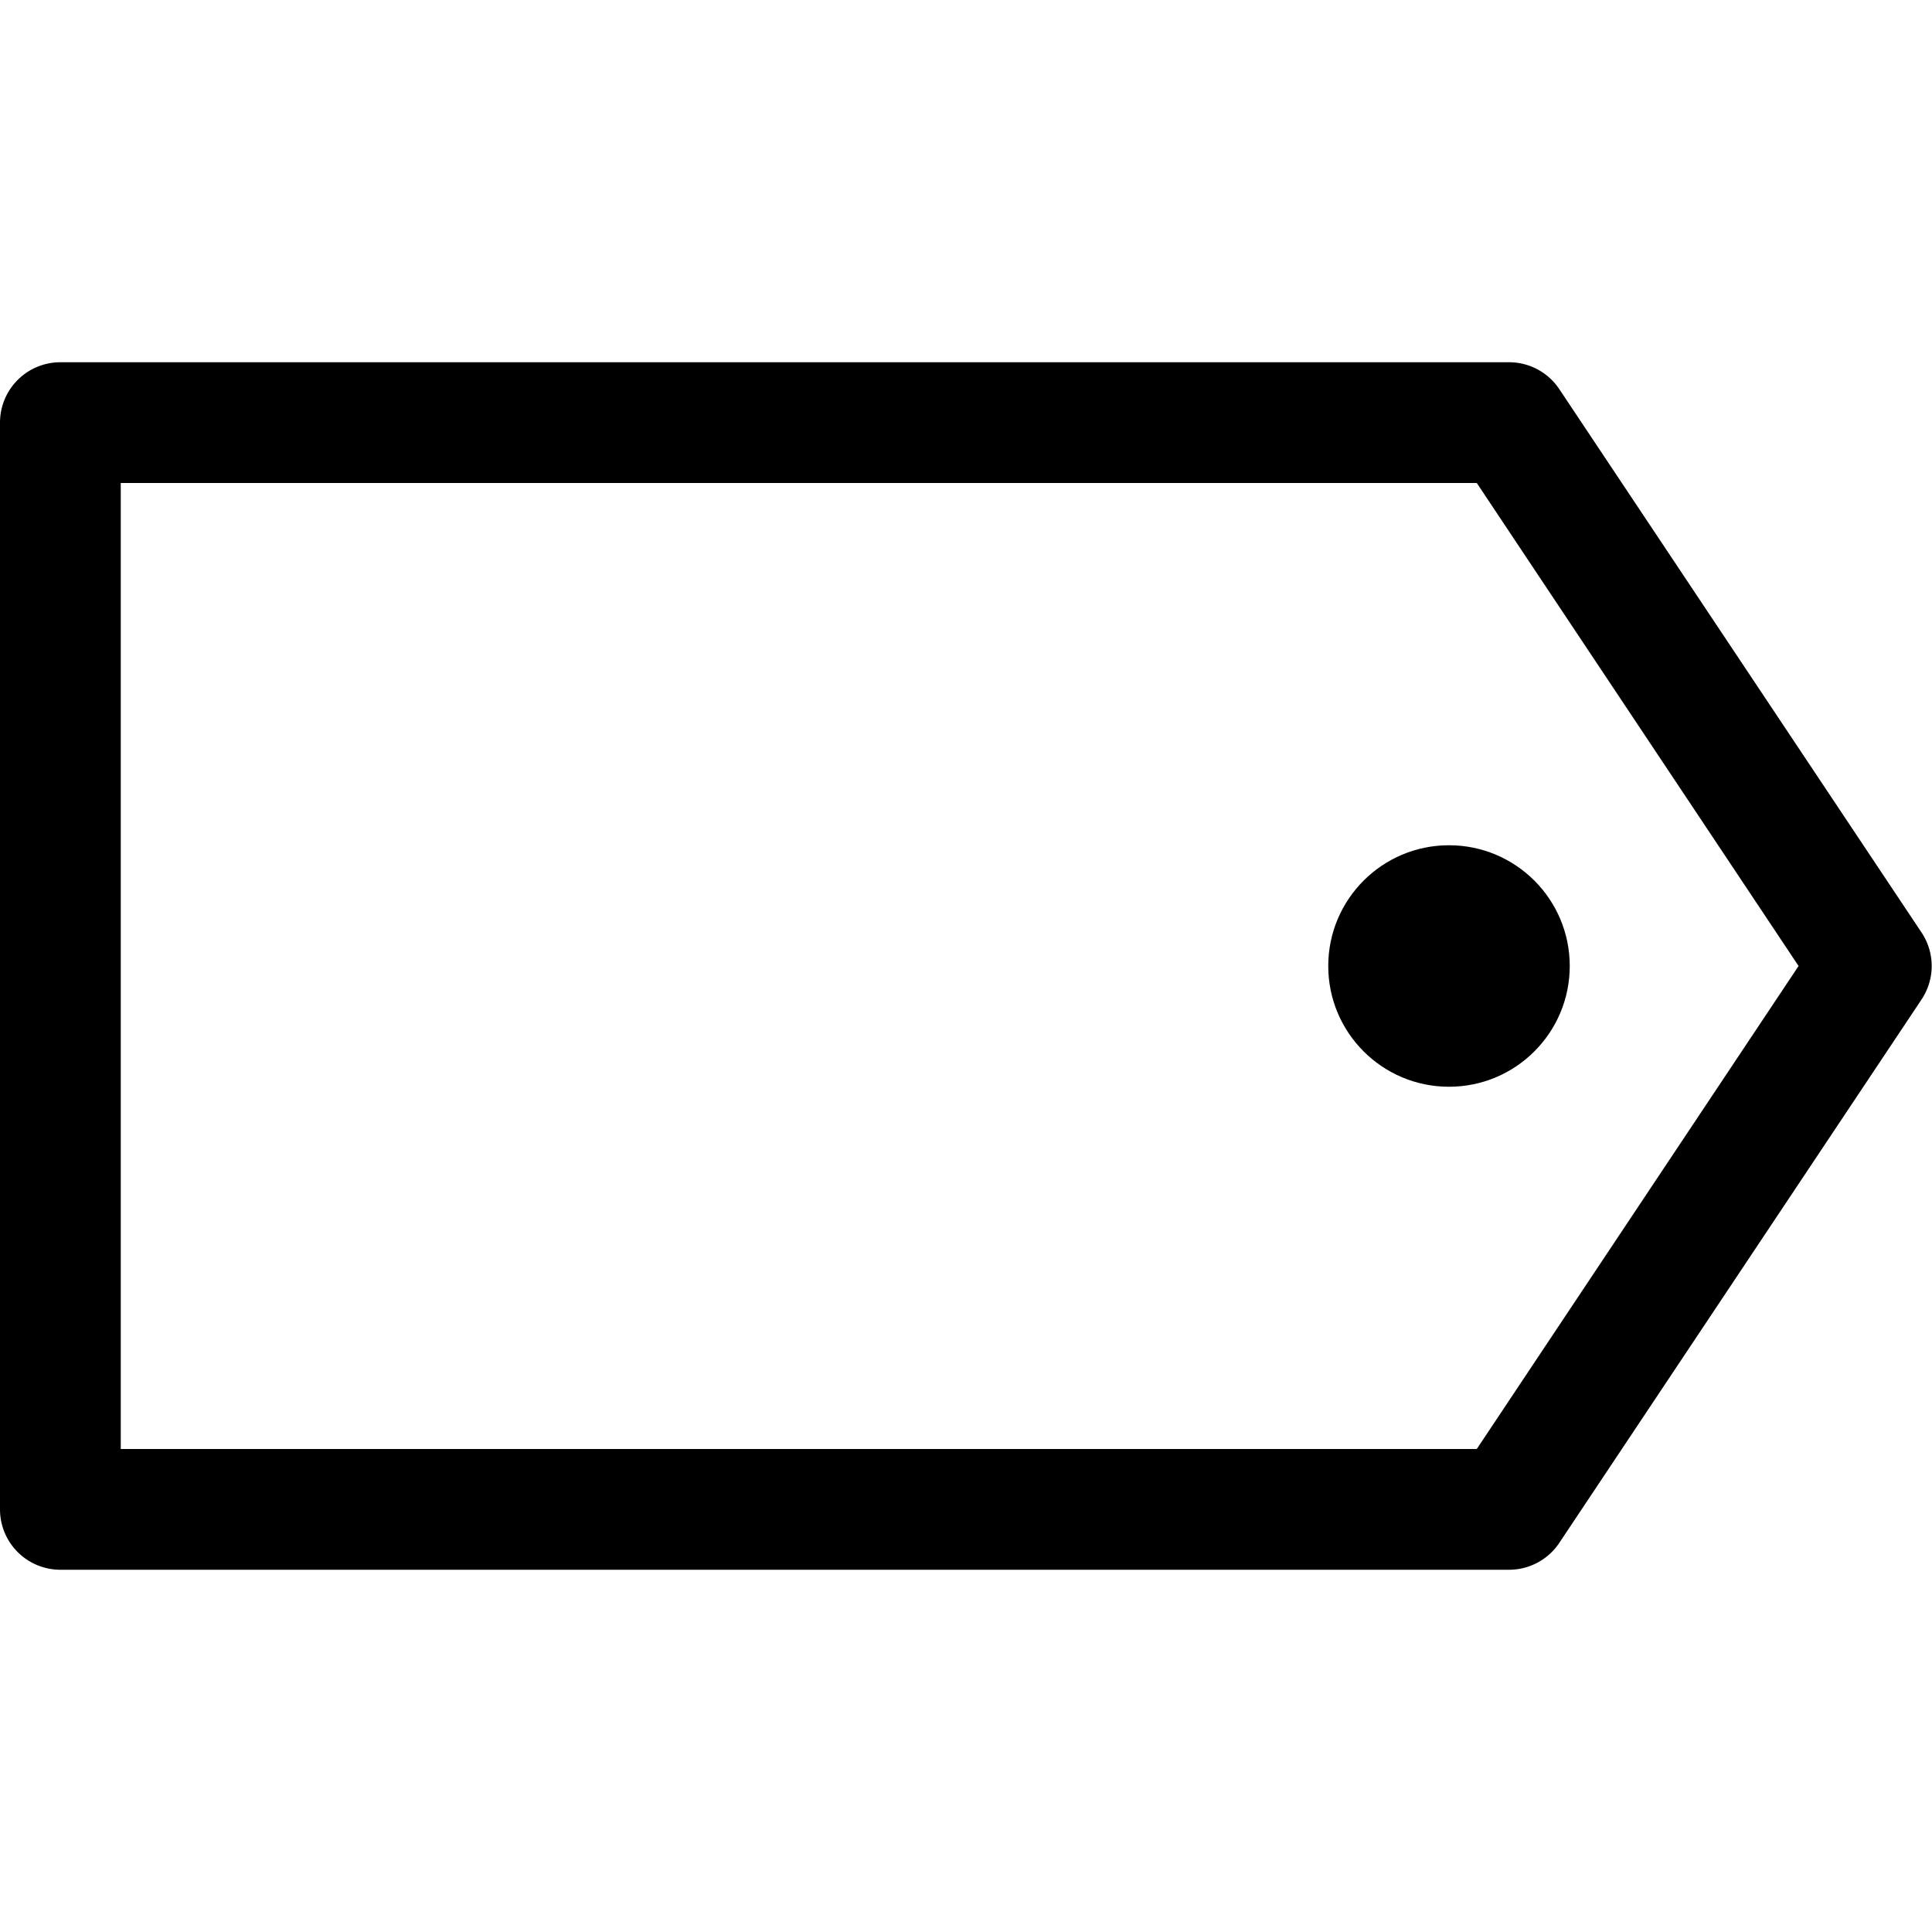 <svg xmlns="http://www.w3.org/2000/svg" viewBox="0 0 32 32"><title>84-Tag</title><g id="_84-Tag" data-name="84-Tag"><path d="M31.83,15.45l-6-9A1,1,0,0,0,25,6H1A1,1,0,0,0,0,7V25a1,1,0,0,0,1,1H25a1,1,0,0,0,.83-.45l6-9A1,1,0,0,0,31.83,15.45ZM24.46,24H2V8H24.46l5.33,8Z"/><circle cx="24" cy="16" r="2"/></g></svg>